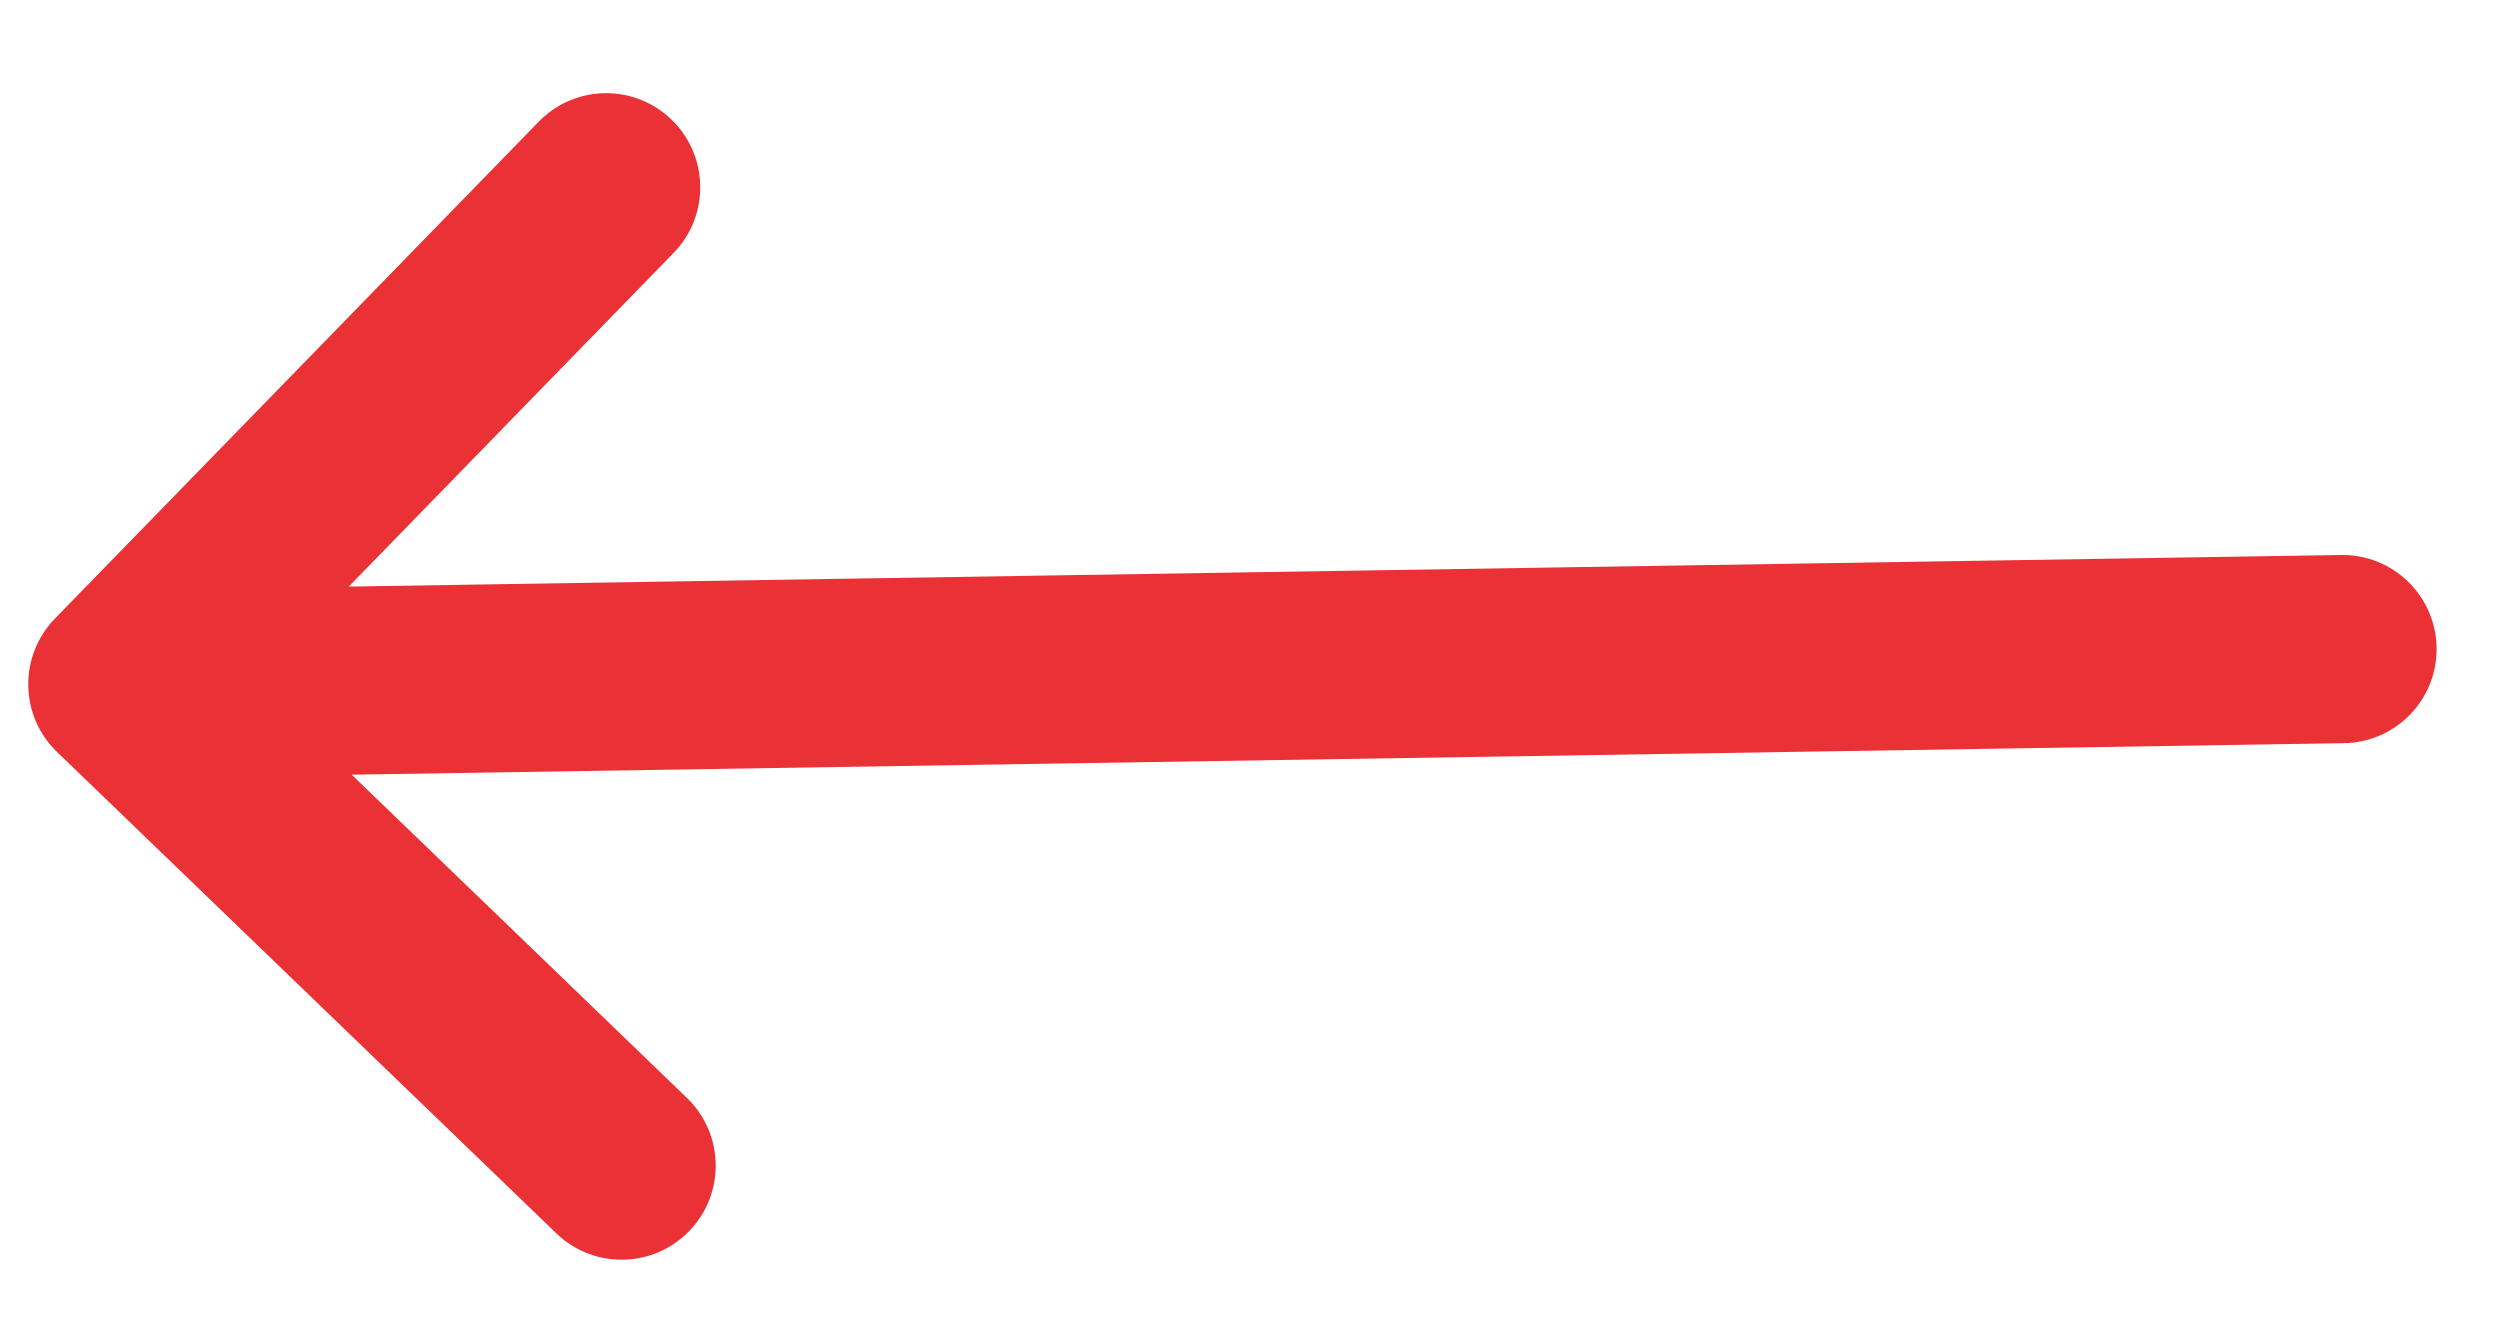 <svg width="30" height="16" viewBox="0 0 30 16" fill="none" xmlns="http://www.w3.org/2000/svg">
<path d="M0.683 9.022C0.683 9.023 0.684 9.023 0.684 9.023L6.676 14.8C7.124 15.233 7.839 15.22 8.272 14.771C8.705 14.322 8.692 13.608 8.243 13.175L4.22 9.296L28.128 8.918C28.751 8.908 29.249 8.395 29.239 7.772C29.229 7.148 28.716 6.651 28.092 6.66L4.185 7.039L8.083 3.035C8.518 2.588 8.508 1.873 8.061 1.438C7.614 1.003 6.899 1.013 6.465 1.46L0.659 7.423C0.658 7.423 0.658 7.424 0.658 7.424C0.223 7.873 0.235 8.59 0.683 9.022Z" fill="#EA3135"/>
</svg>
